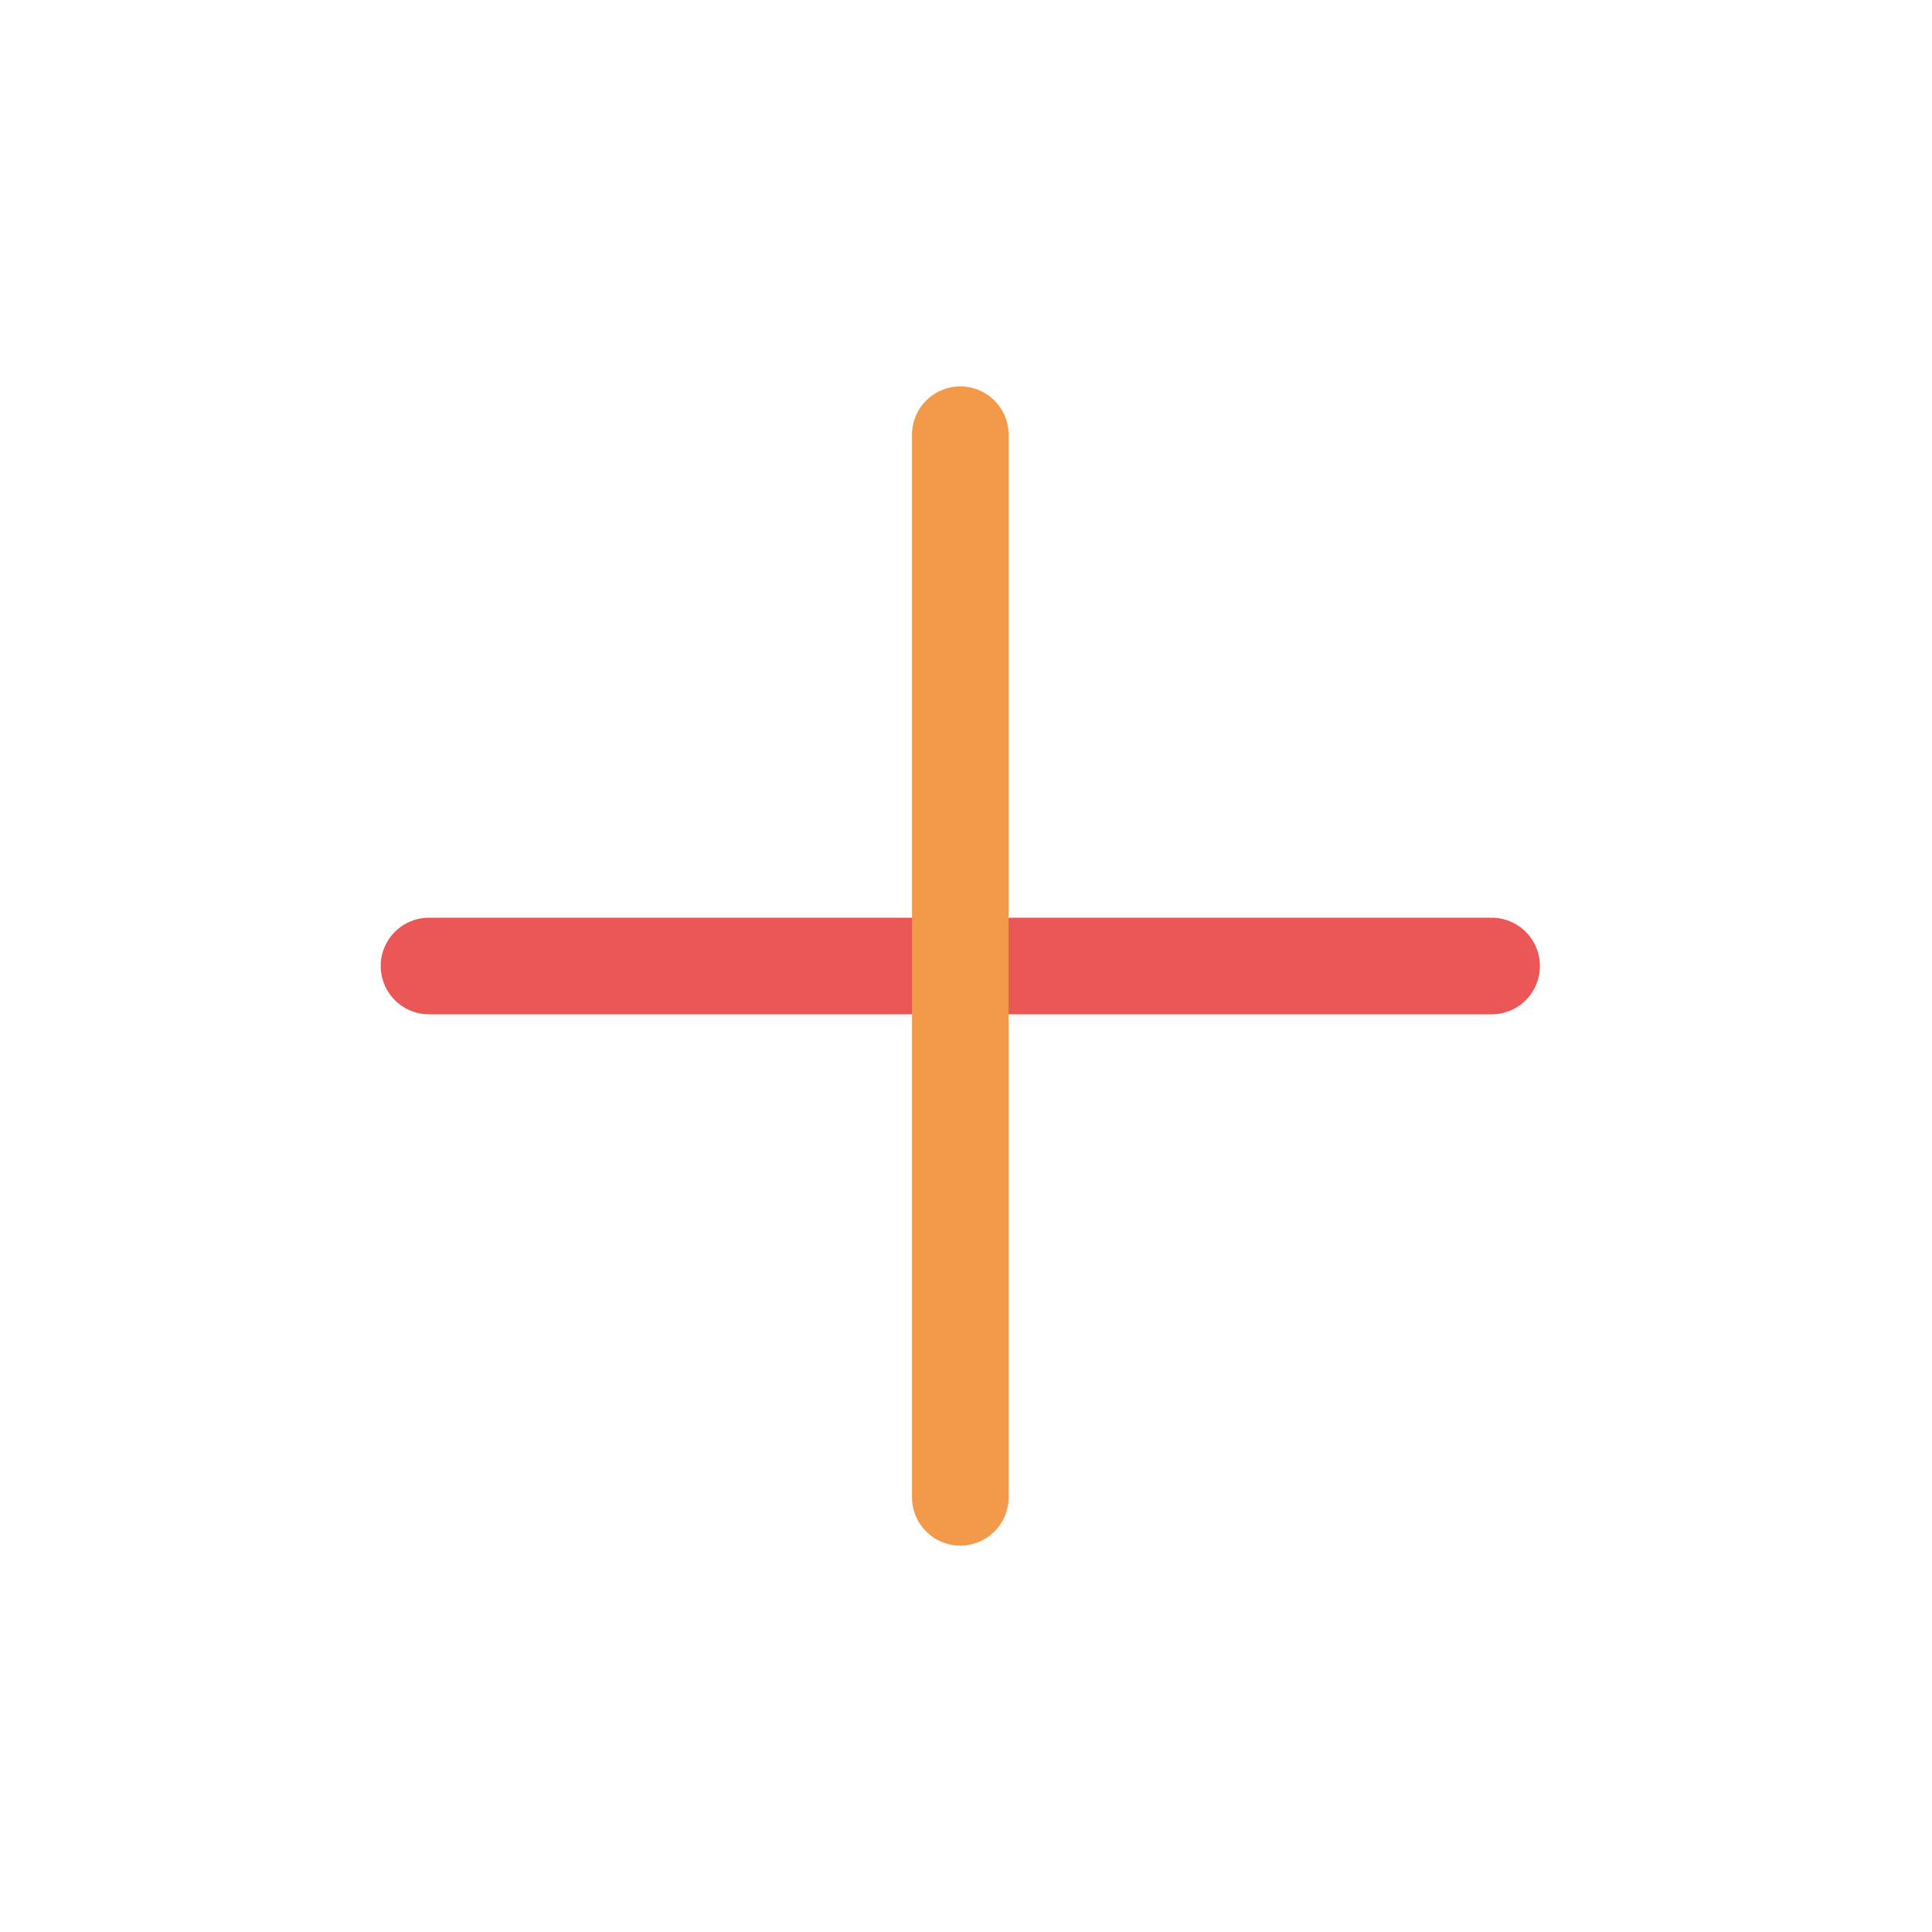 <svg width="80" height="80" viewBox="0 0 80 80" fill="none" xmlns="http://www.w3.org/2000/svg">
  <path d="M17.764 40L37.764 40L41.764 40L61.764 40" stroke="#EB5757" stroke-width="4" stroke-linecap="round" stroke-linejoin="round" />
  <path d="M39.764 18L39.764 38L39.764 42L39.764 62" stroke="#F2994A" stroke-width="4" stroke-linecap="round" stroke-linejoin="round" />
</svg>